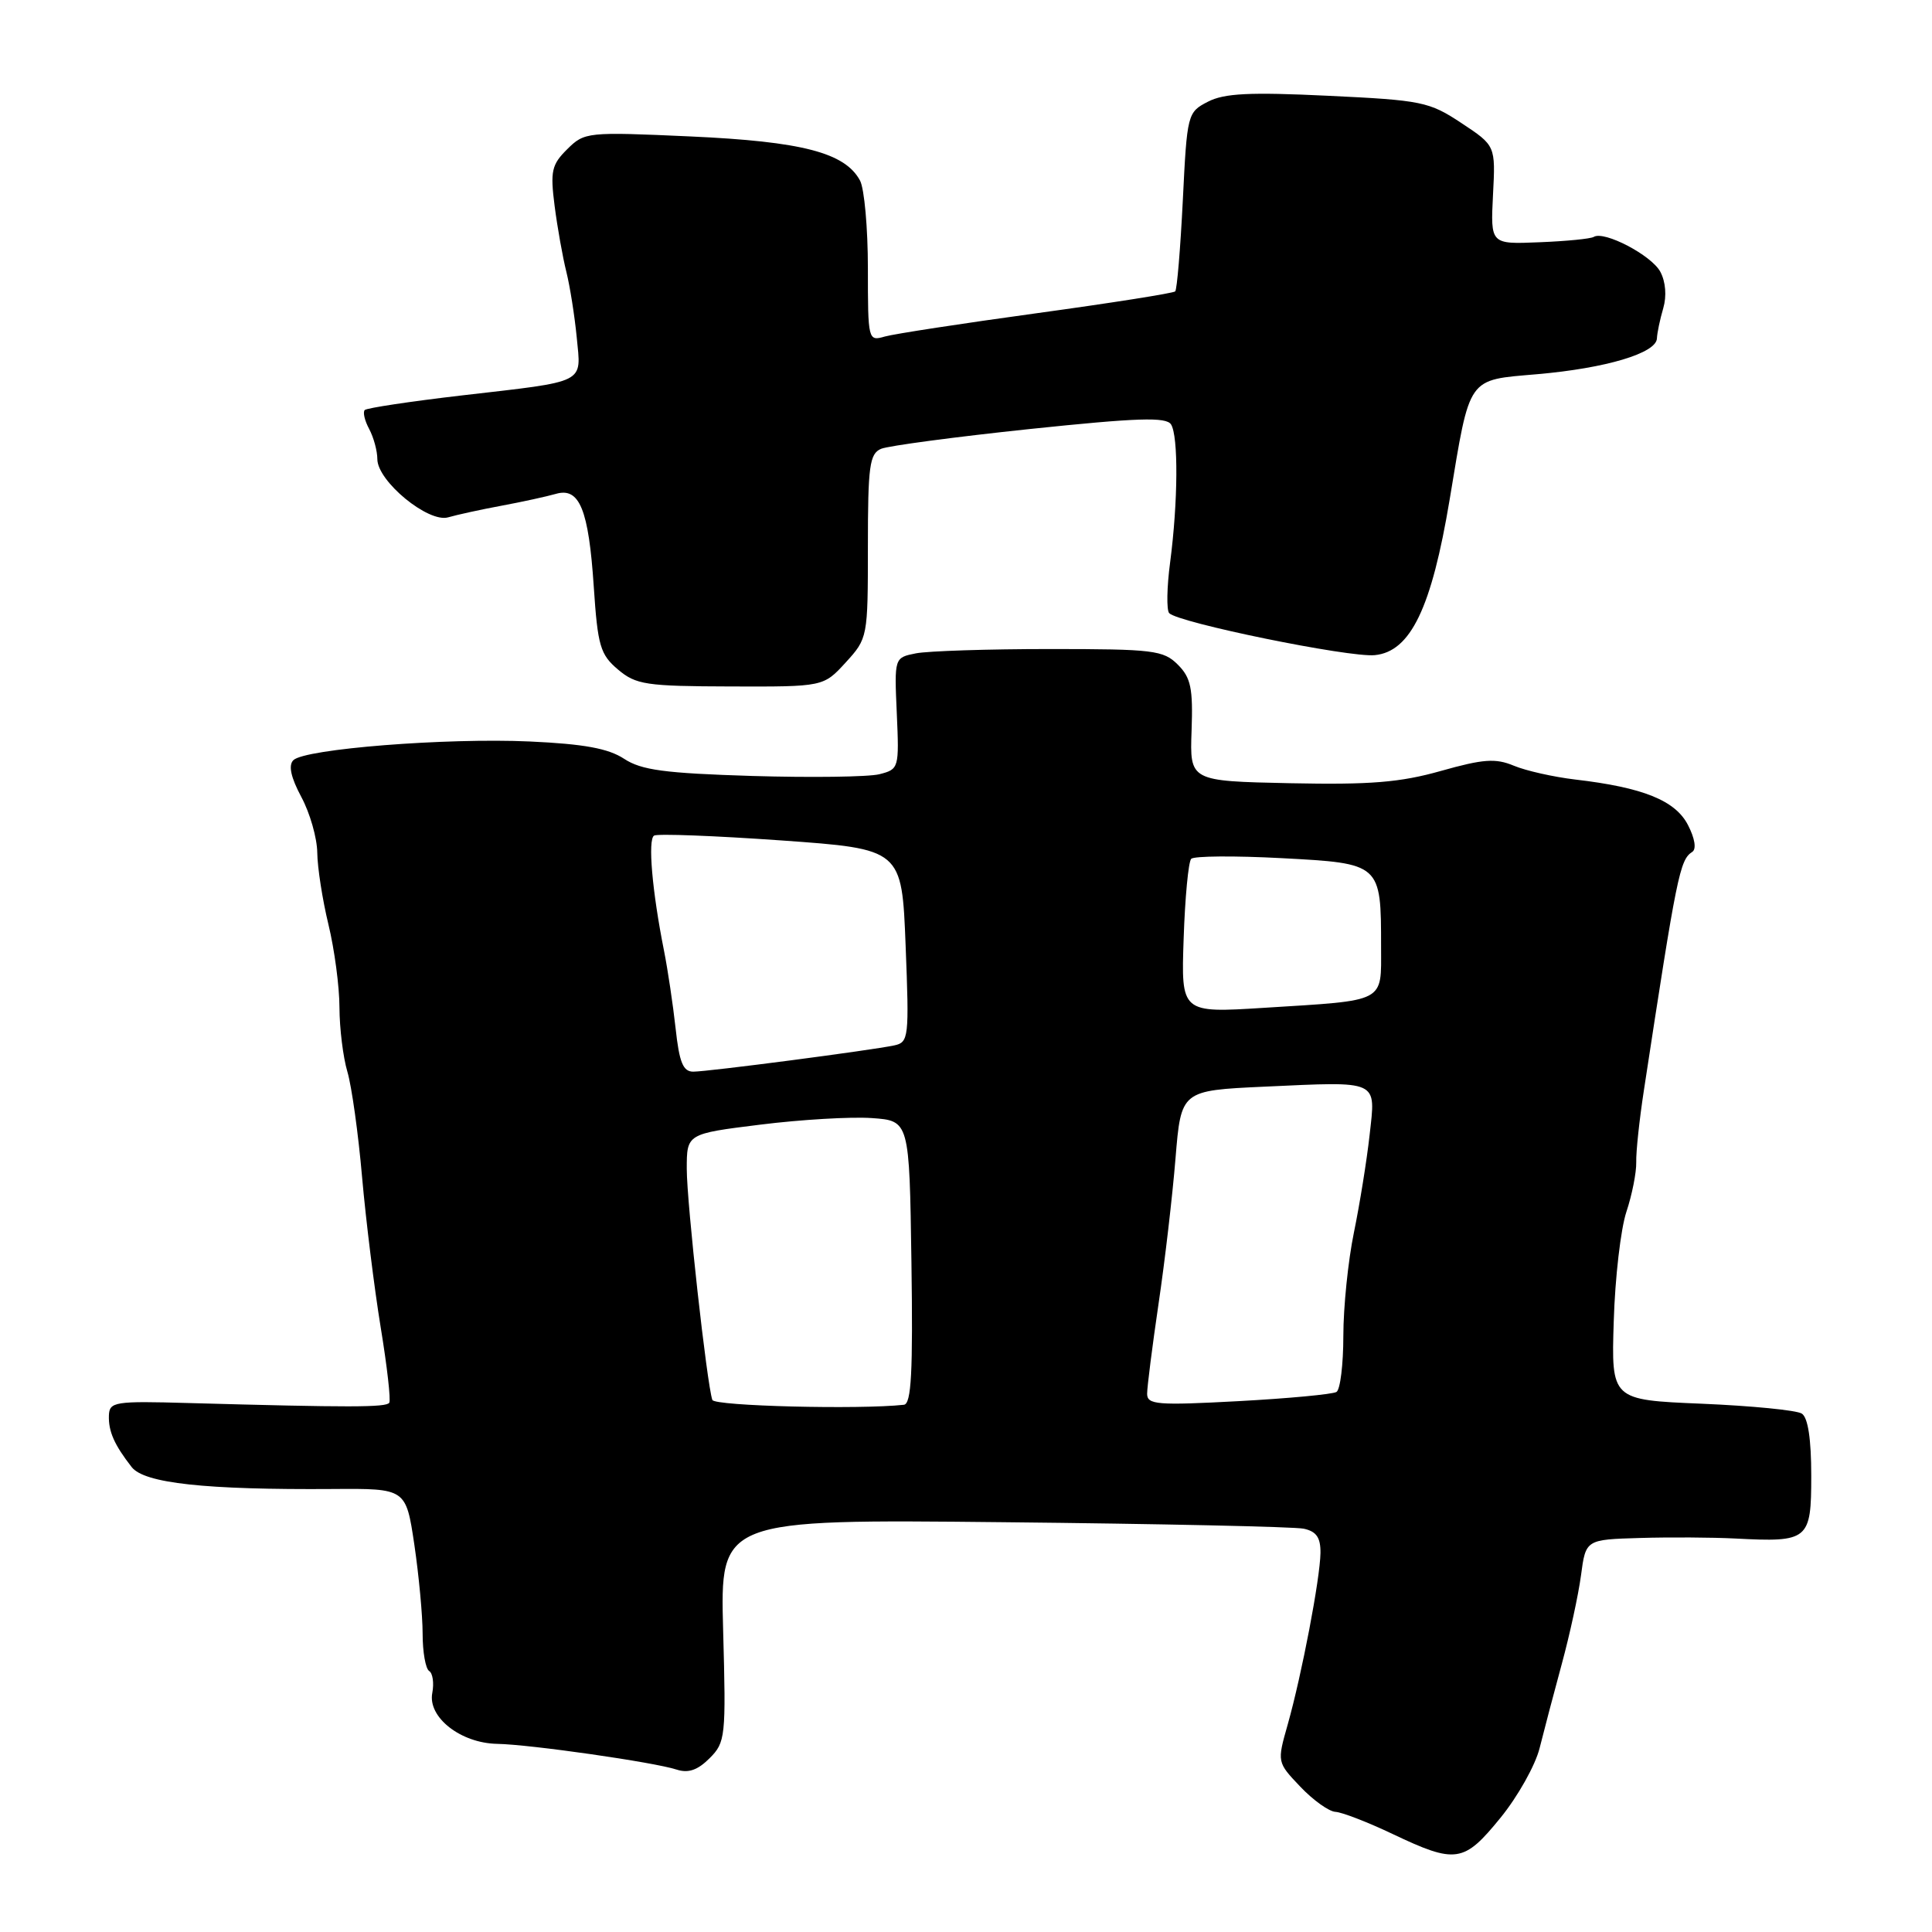 <?xml version="1.0" encoding="UTF-8" standalone="no"?>
<!DOCTYPE svg PUBLIC "-//W3C//DTD SVG 1.1//EN" "http://www.w3.org/Graphics/SVG/1.1/DTD/svg11.dtd" >
<svg xmlns="http://www.w3.org/2000/svg" xmlns:xlink="http://www.w3.org/1999/xlink" version="1.1" viewBox="0 0 256 256">
 <g >
 <path fill="currentColor"
d=" M 198.82 240.87 C 201.12 238.05 203.45 233.89 204.01 231.62 C 204.58 229.35 205.89 224.35 206.94 220.50 C 207.99 216.65 209.14 211.36 209.49 208.75 C 210.12 204.00 210.12 204.00 217.31 203.79 C 221.27 203.67 226.93 203.71 229.90 203.86 C 239.66 204.37 240.00 204.09 240.00 195.54 C 240.00 190.70 239.57 187.84 238.75 187.31 C 238.06 186.86 232.10 186.28 225.50 186.00 C 213.50 185.50 213.50 185.50 213.83 175.06 C 214.00 169.32 214.76 162.80 215.51 160.56 C 216.25 158.33 216.84 155.38 216.81 154.00 C 216.77 152.62 217.23 148.35 217.82 144.50 C 222.19 115.88 222.58 113.94 224.23 112.88 C 224.81 112.51 224.58 111.09 223.66 109.31 C 221.98 106.06 217.71 104.34 208.71 103.29 C 205.85 102.95 202.19 102.13 200.59 101.46 C 198.17 100.45 196.54 100.57 190.94 102.15 C 185.53 103.68 181.58 104.00 170.92 103.78 C 157.65 103.50 157.65 103.50 157.89 96.82 C 158.09 91.20 157.80 89.80 156.07 88.07 C 154.16 86.16 152.83 86.00 139.12 86.00 C 130.94 86.00 122.96 86.26 121.37 86.57 C 118.50 87.14 118.50 87.14 118.83 94.53 C 119.15 101.80 119.11 101.93 116.52 102.59 C 115.06 102.95 107.49 103.05 99.69 102.82 C 88.06 102.46 84.99 102.05 82.69 100.54 C 80.60 99.17 77.38 98.58 70.19 98.25 C 59.13 97.75 40.37 99.23 38.87 100.73 C 38.19 101.41 38.54 103.01 39.93 105.61 C 41.07 107.73 42.02 111.05 42.04 112.99 C 42.06 114.92 42.72 119.20 43.52 122.50 C 44.32 125.80 44.98 130.75 44.98 133.51 C 44.99 136.26 45.46 140.09 46.03 142.01 C 46.60 143.93 47.48 150.22 47.98 156.00 C 48.49 161.78 49.60 170.71 50.44 175.86 C 51.29 181.02 51.80 185.52 51.58 185.87 C 51.19 186.50 46.29 186.50 25.00 185.91 C 15.19 185.63 14.50 185.74 14.43 187.56 C 14.36 189.67 15.15 191.45 17.45 194.40 C 19.13 196.54 27.18 197.42 44.15 197.30 C 53.79 197.23 53.79 197.23 54.90 204.66 C 55.50 208.74 56.00 214.06 56.00 216.48 C 56.00 218.90 56.39 221.12 56.87 221.42 C 57.34 221.71 57.53 223.02 57.28 224.33 C 56.66 227.55 61.05 230.98 65.88 231.07 C 70.27 231.15 86.66 233.50 89.66 234.48 C 91.20 234.98 92.44 234.56 94.02 232.98 C 96.13 230.87 96.21 230.17 95.82 216.04 C 95.42 201.31 95.42 201.31 132.96 201.70 C 153.61 201.91 171.51 202.30 172.75 202.56 C 174.43 202.92 174.99 203.73 174.97 205.77 C 174.92 209.18 172.50 221.87 170.63 228.50 C 169.21 233.50 169.21 233.50 172.30 236.75 C 174.00 238.54 176.09 240.03 176.95 240.08 C 177.80 240.12 181.20 241.43 184.50 243.00 C 192.92 247.00 193.96 246.84 198.82 240.87 Z  M 112.06 87.78 C 114.98 84.58 115.00 84.46 115.00 72.38 C 115.00 61.74 115.22 60.12 116.75 59.47 C 117.71 59.07 126.57 57.89 136.43 56.85 C 150.77 55.35 154.53 55.23 155.17 56.24 C 156.15 57.79 156.10 66.47 155.05 74.50 C 154.61 77.80 154.56 80.83 154.92 81.24 C 156.04 82.50 178.78 87.15 182.16 86.81 C 186.91 86.35 189.69 80.57 192.09 66.17 C 194.83 49.68 194.33 50.40 203.72 49.58 C 212.79 48.79 219.46 46.80 219.55 44.85 C 219.58 44.11 219.96 42.30 220.39 40.84 C 220.86 39.23 220.71 37.33 220.00 36.01 C 218.84 33.83 212.56 30.54 211.18 31.39 C 210.78 31.64 207.54 31.96 203.97 32.10 C 197.50 32.37 197.50 32.37 197.83 25.83 C 198.17 19.30 198.17 19.30 193.65 16.31 C 189.38 13.48 188.41 13.28 175.96 12.69 C 165.58 12.19 162.21 12.36 160.05 13.48 C 157.35 14.87 157.29 15.10 156.73 26.54 C 156.41 32.94 155.96 38.37 155.72 38.61 C 155.48 38.85 147.23 40.15 137.39 41.50 C 127.55 42.85 118.49 44.24 117.25 44.59 C 115.03 45.23 115.00 45.12 115.00 35.55 C 115.00 30.23 114.53 25.00 113.96 23.93 C 111.98 20.23 106.28 18.75 91.50 18.08 C 77.79 17.46 77.45 17.50 75.16 19.77 C 73.09 21.82 72.90 22.68 73.49 27.29 C 73.86 30.16 74.56 34.08 75.04 36.00 C 75.52 37.92 76.14 41.84 76.42 44.70 C 77.01 50.92 77.92 50.46 61.16 52.40 C 54.38 53.19 48.61 54.06 48.33 54.33 C 48.06 54.61 48.32 55.74 48.92 56.85 C 49.51 57.96 50.00 59.75 50.00 60.83 C 50.00 63.76 56.75 69.31 59.38 68.55 C 60.55 68.21 63.75 67.51 66.50 67.00 C 69.25 66.49 72.47 65.78 73.66 65.44 C 76.79 64.53 78.00 67.49 78.68 77.78 C 79.20 85.59 79.54 86.73 81.88 88.71 C 84.27 90.73 85.59 90.93 96.81 90.96 C 109.11 91.00 109.11 91.00 112.06 87.78 Z  M 94.39 185.50 C 93.67 183.46 91.00 159.39 91.00 154.89 C 91.00 150.23 91.00 150.23 100.75 149.02 C 106.11 148.35 112.75 147.96 115.50 148.15 C 120.50 148.50 120.50 148.50 120.77 167.25 C 120.98 181.84 120.76 186.03 119.77 186.14 C 113.85 186.79 94.68 186.31 94.39 185.50 Z  M 152.00 184.68 C 152.00 183.79 152.68 178.43 153.51 172.78 C 154.35 167.13 155.36 158.45 155.76 153.50 C 156.50 144.50 156.50 144.50 167.50 143.99 C 182.89 143.29 182.30 143.02 181.48 150.39 C 181.11 153.75 180.17 159.57 179.40 163.32 C 178.63 167.06 178.00 173.22 178.00 177.01 C 178.00 180.79 177.59 184.14 177.09 184.44 C 176.59 184.75 170.74 185.30 164.09 185.66 C 153.33 186.24 152.00 186.13 152.00 184.68 Z  M 89.52 136.25 C 89.17 133.09 88.48 128.47 87.99 126.00 C 86.41 118.08 85.82 111.23 86.67 110.72 C 87.13 110.45 94.70 110.74 103.50 111.36 C 119.50 112.50 119.50 112.50 120.00 125.30 C 120.48 137.49 120.41 138.11 118.50 138.52 C 115.46 139.17 93.82 142.00 91.86 142.00 C 90.51 142.00 90.01 140.78 89.52 136.25 Z  M 156.84 124.36 C 157.02 118.94 157.47 114.19 157.84 113.80 C 158.20 113.42 163.60 113.38 169.83 113.71 C 182.99 114.41 183.00 114.41 183.00 125.46 C 183.00 132.94 183.80 132.52 167.50 133.54 C 156.50 134.23 156.50 134.23 156.84 124.36 Z "/>
</g>
</svg>
